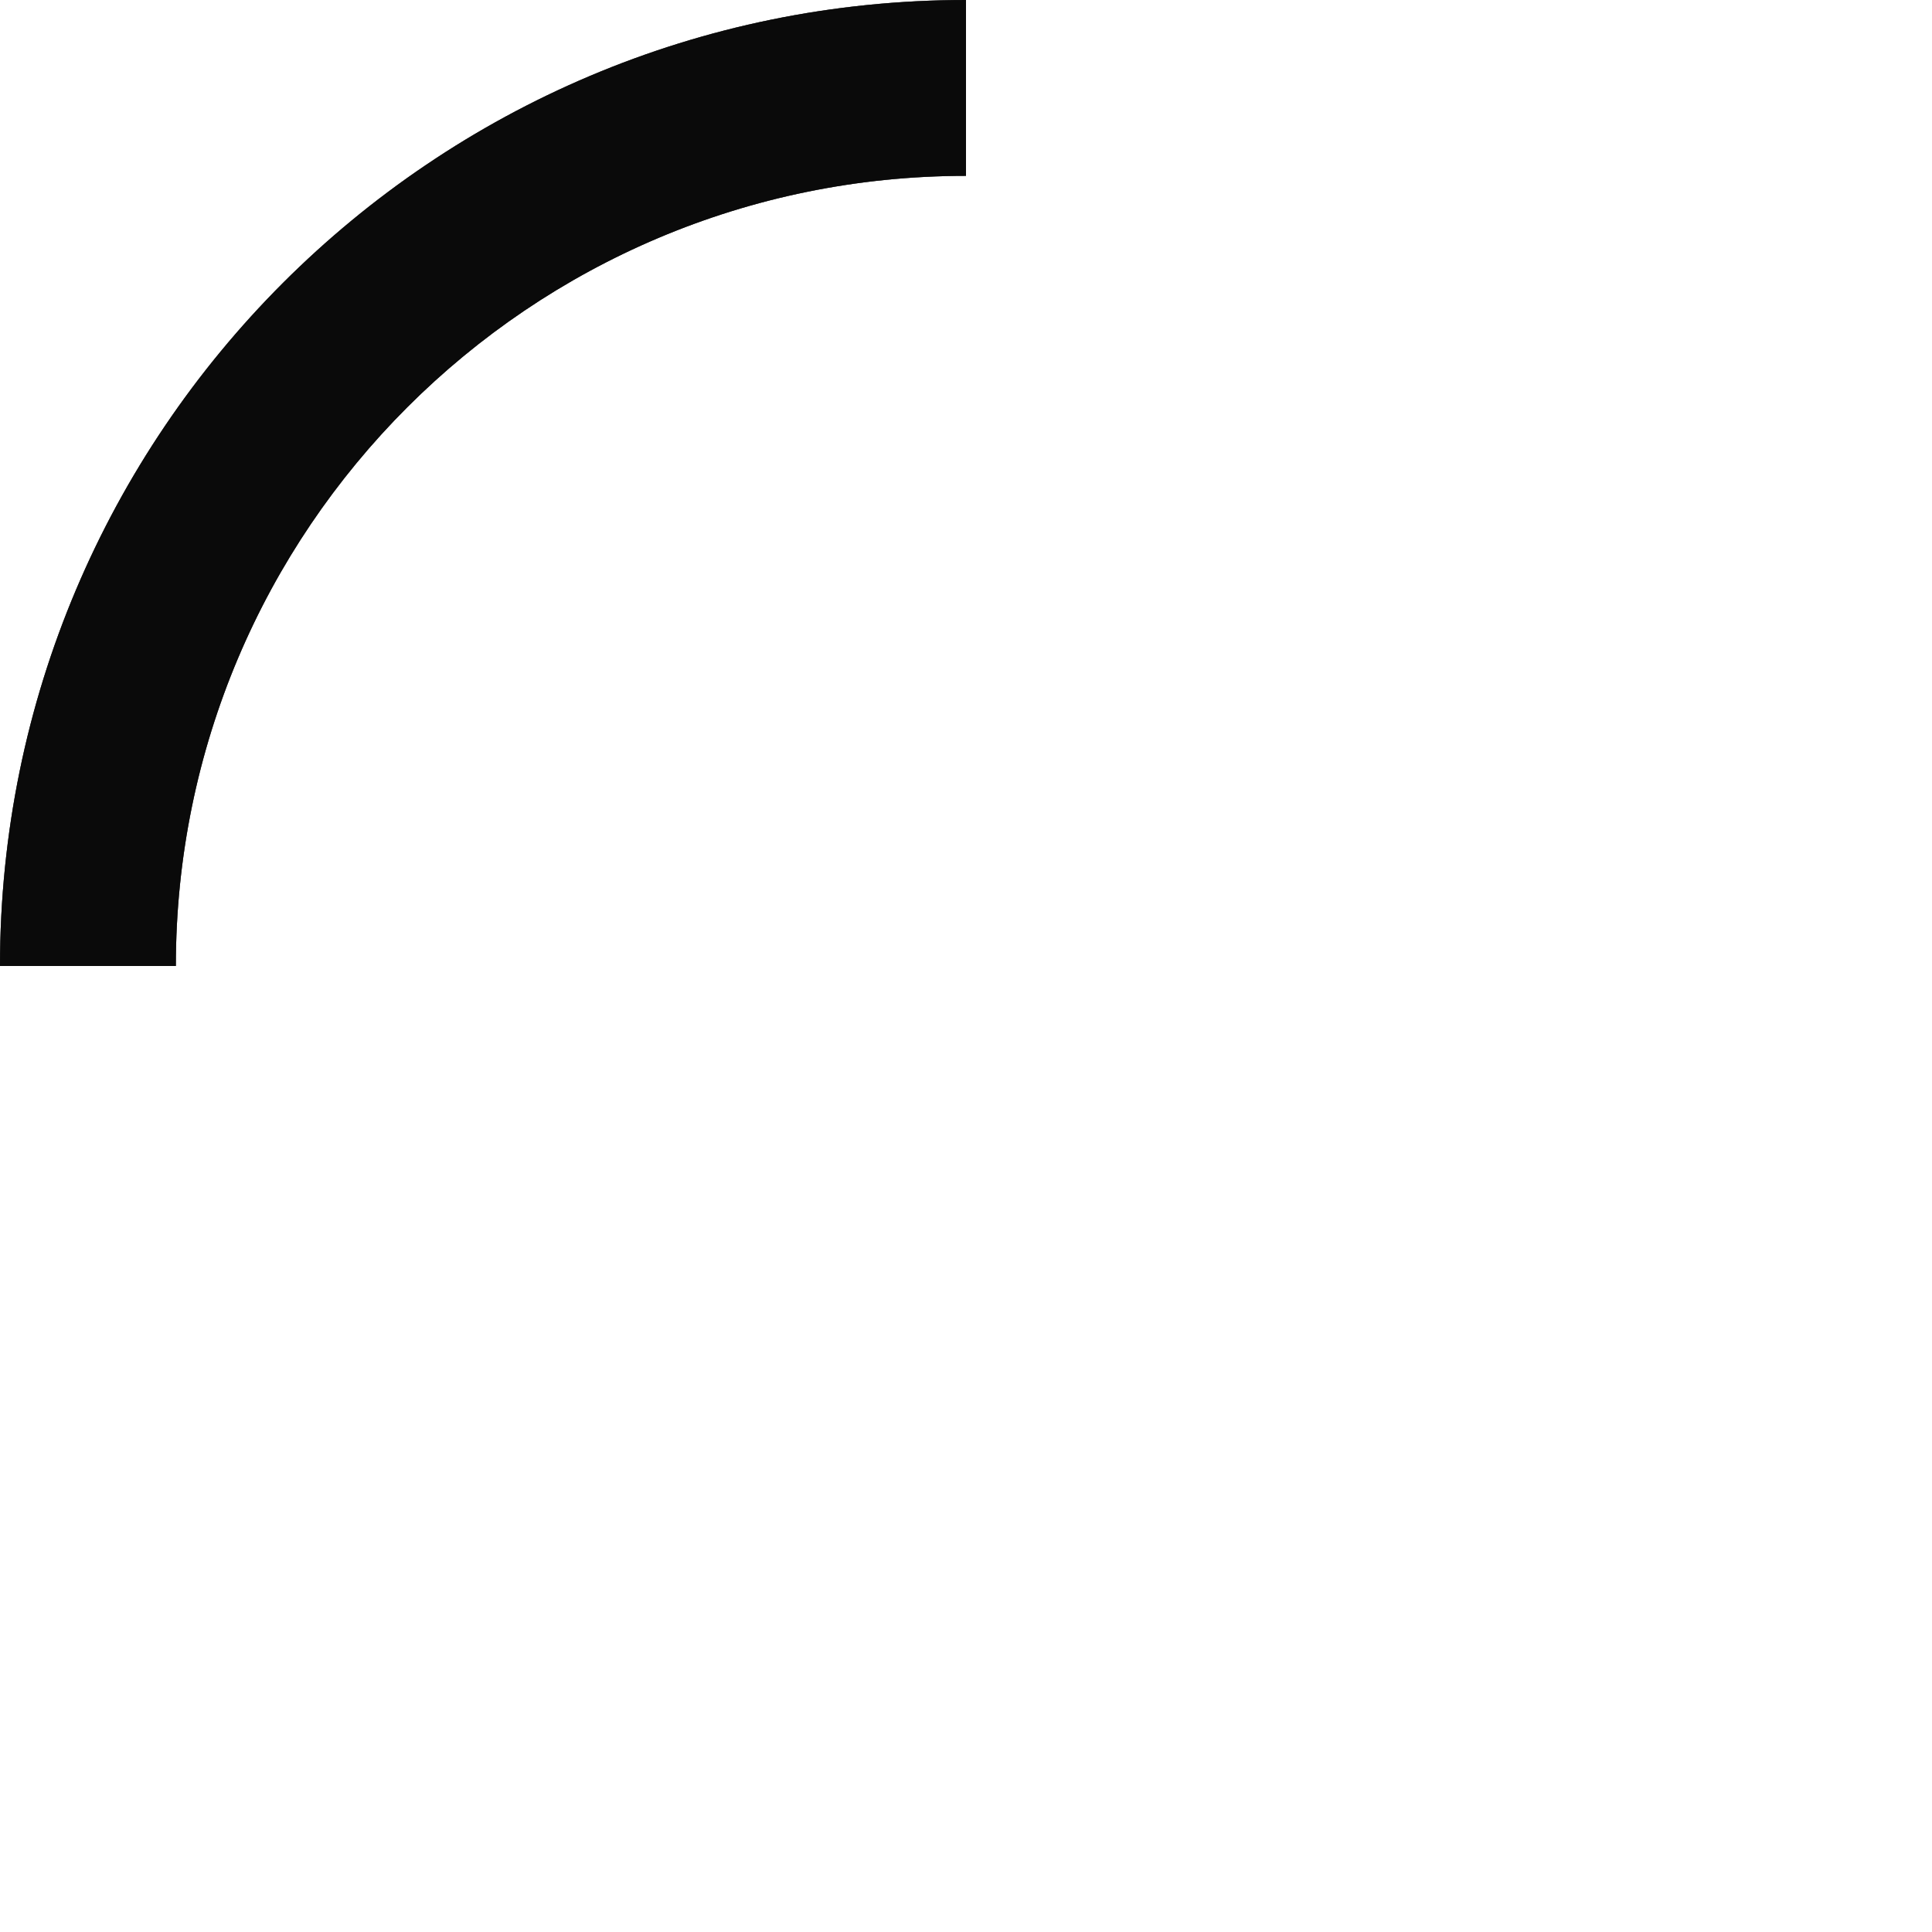 <?xml version="1.0" encoding="utf-8"?>
<!-- Generator: Adobe Illustrator 17.0.0, SVG Export Plug-In . SVG Version: 6.00 Build 0)  -->
<!DOCTYPE svg PUBLIC "-//W3C//DTD SVG 1.1//EN" "http://www.w3.org/Graphics/SVG/1.1/DTD/svg11.dtd">
<svg version="1.1" id="Layer_1" xmlns="http://www.w3.org/2000/svg" xmlns:xlink="http://www.w3.org/1999/xlink" x="0px" y="0px"
	 width="50px" height="50px" viewBox="0 0 50 50" enable-background="new 0 0 50 50" xml:space="preserve">
<path opacity="0.8" enable-background="new    " d="M0,25h4.551C4.551,13.706,13.706,4.551,25,4.551V0C11.193,0,0,11.193,0,25z">
	<animateTransform
			attributeName="transform"
			type="rotate"
			from="0 25 25"
			to="360 25 25"
			dur="6s" 
			repeatDur="indefinite"
		/>
</path>
<path opacity="0.6" enable-background="new    " d="M0,25h4.551C4.551,13.706,13.706,4.551,25,4.551V0C11.193,0,0,11.193,0,25z">
	<animateTransform
			attributeName="transform"
			type="rotate"
			from="0 25 25"
			to="360 25 25"
			dur="4.34s" 
			repeatDur="indefinite"
		/>
</path>
<path opacity="0.4" enable-background="new    " d="M0,25h4.551C4.551,13.706,13.706,4.551,25,4.551V0C11.193,0,0,11.193,0,25z">
	<animateTransform
			attributeName="transform"
			type="rotate"
			from="0 25 25"
			to="360 25 25"
			dur="2.67s" 
			repeatDur="indefinite"
		/>
</path>
<path opacity="0.2" enable-background="new    " d="M0,25h4.551C4.551,13.706,13.706,4.551,25,4.551V0C11.193,0,0,11.193,0,25z">
	<animateTransform
			attributeName="transform"
			type="rotate"
			from="0 25 25"
			to="360 25 25"
			dur="1s" 
			repeatDur="indefinite"
		/>
</path>
</svg>
